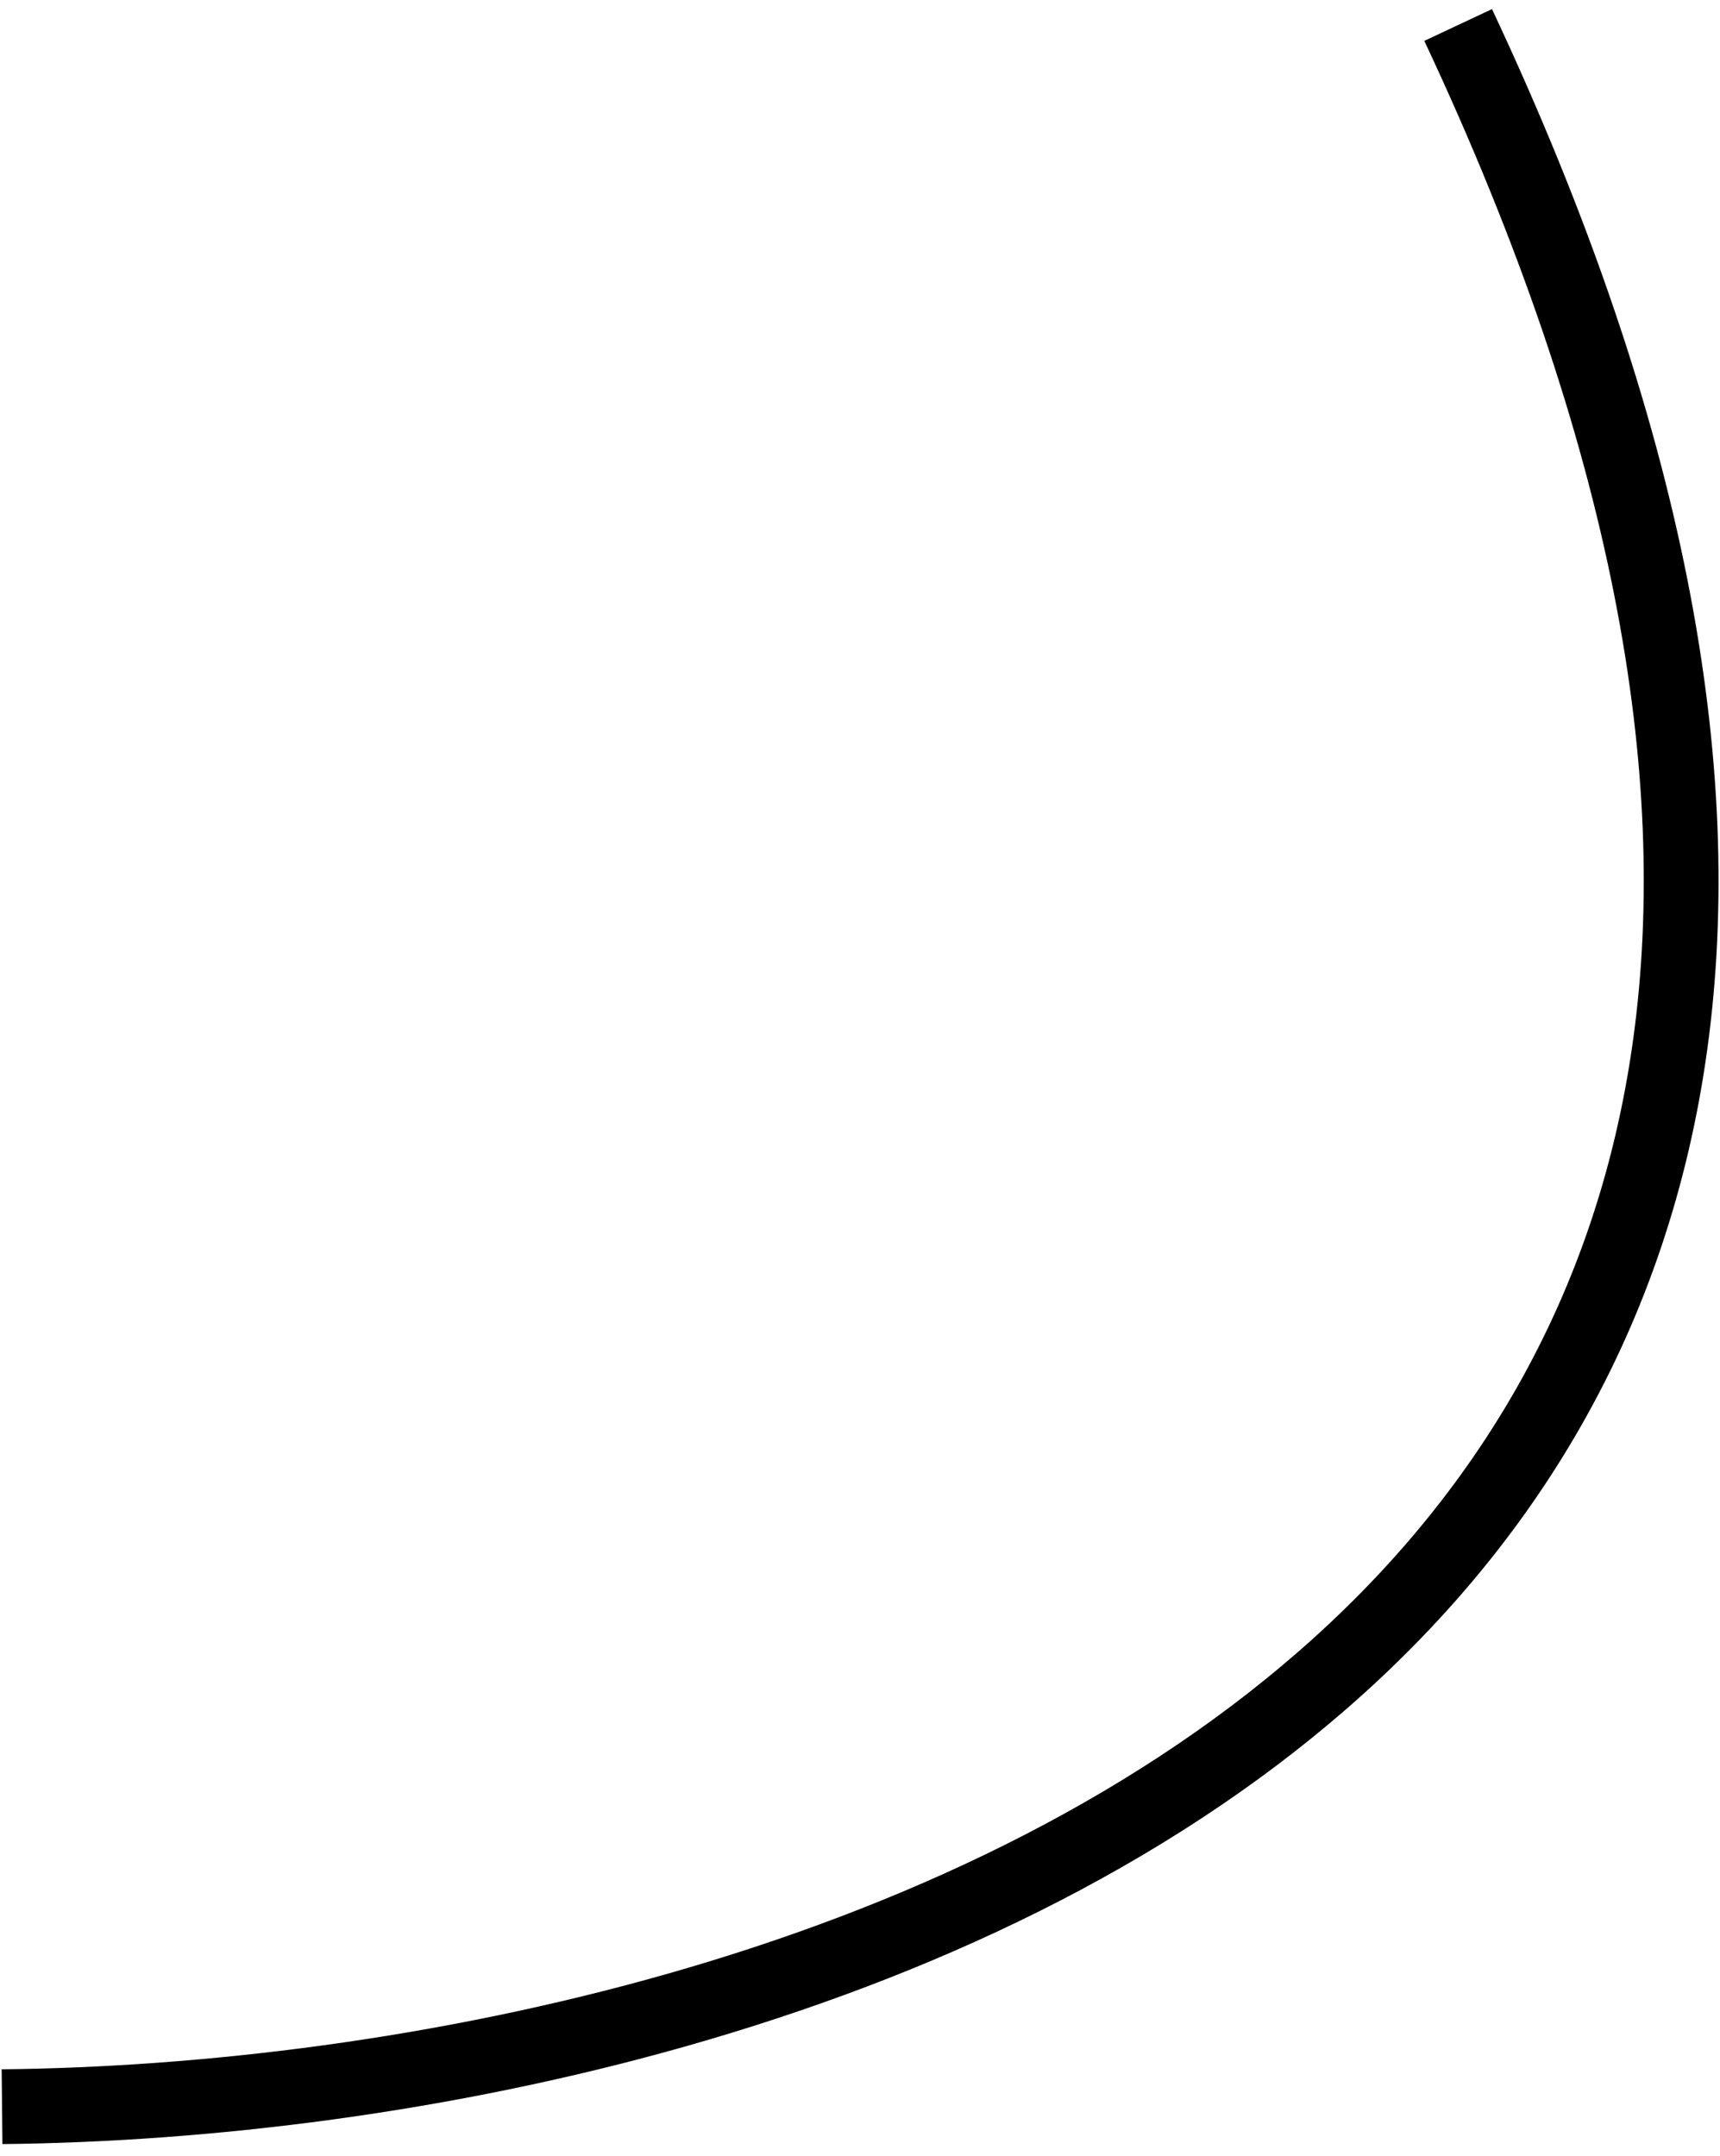 <svg width="138" height="173" viewBox="0 0 138 173" fill="none" xmlns="http://www.w3.org/2000/svg">
<path d="M116.991 2.005C179.023 134.056 64.953 168.383 0.164 169.04" stroke="black" stroke-width="6"/>
</svg>

